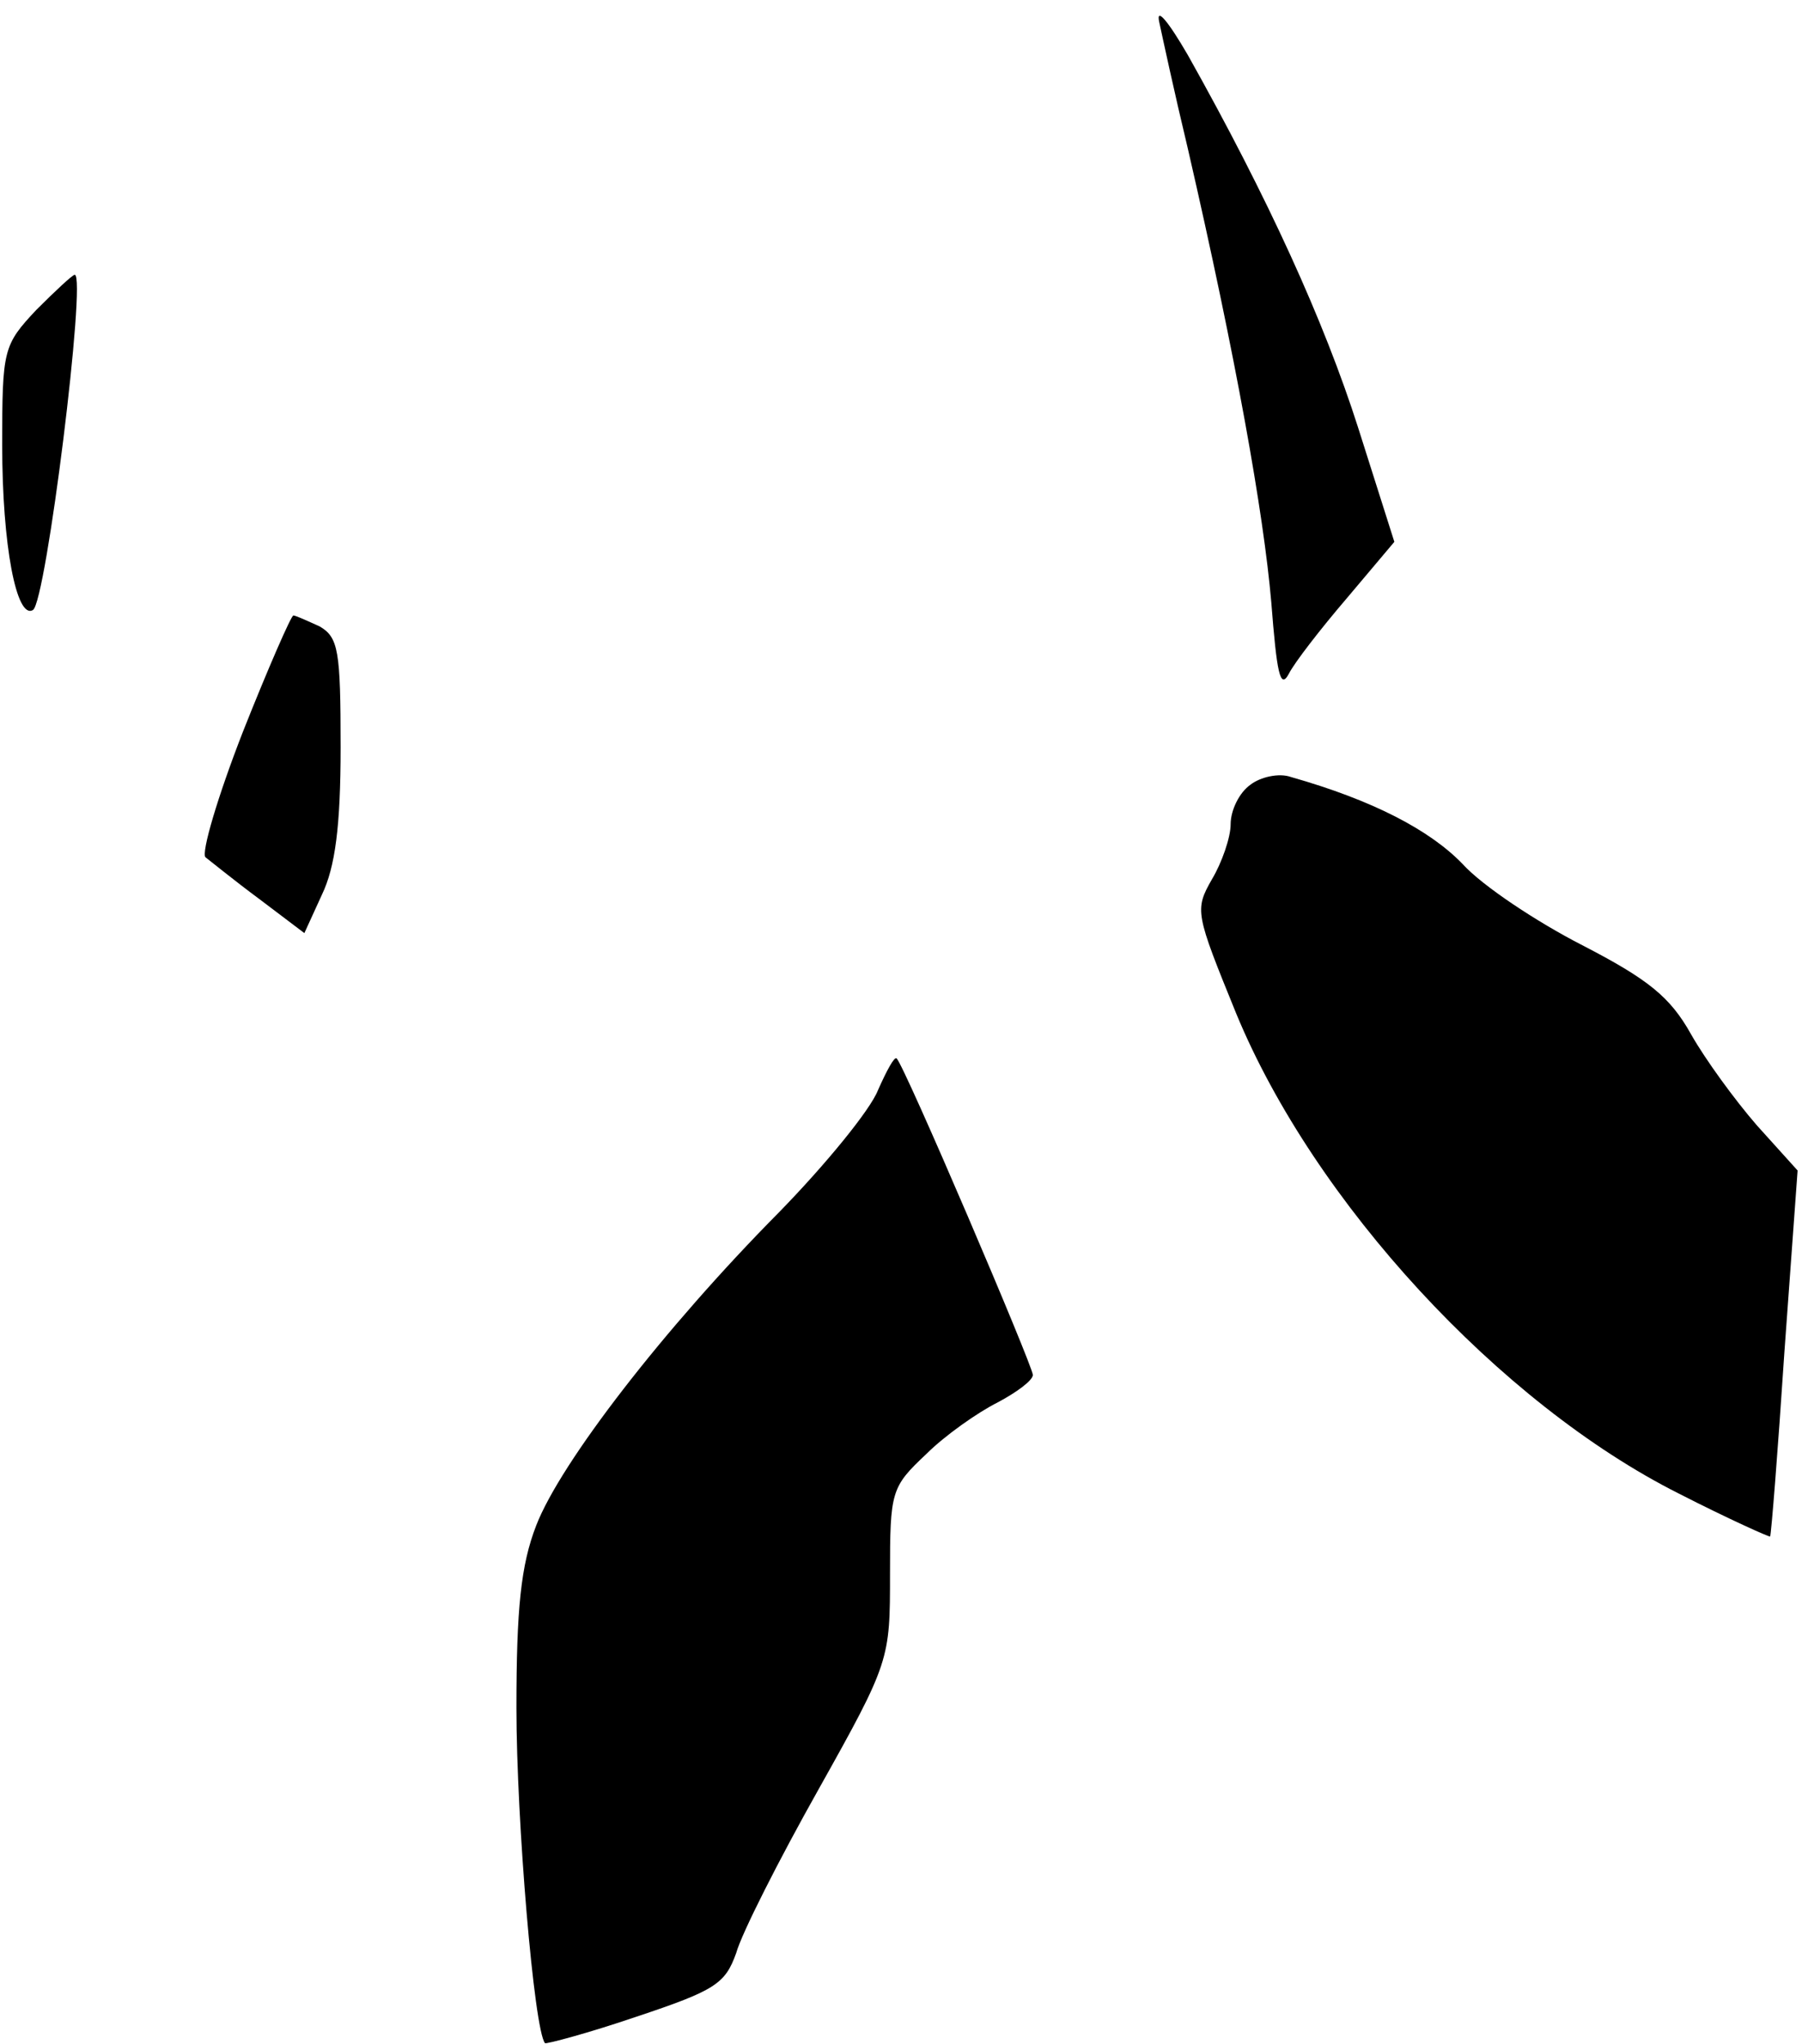 <?xml version="1.0" standalone="no"?>
<!DOCTYPE svg PUBLIC "-//W3C//DTD SVG 20010904//EN"
 "http://www.w3.org/TR/2001/REC-SVG-20010904/DTD/svg10.dtd">
<svg version="1.0" xmlns="http://www.w3.org/2000/svg"
 width="164pt" height="186pt" viewBox="0 0 164 186"
 preserveAspectRatio="xMidYMid meet">
<g transform="translate(0,186) scale(0.1,-0.1)"
fill="#000000" stroke="none">
<path fill="#000000" stroke="none" d="M1055 1840 c3 -14 14 -65 26 -115 44
-191 69 -332 76 -413 5 -64 8 -80 16 -65 5 10 29 41 53 69 l43 51 -33 104
c-31 97 -82 209 -155 339 -18 31 -29 44 -26 30z"/>
<path fill="#000000" stroke="none" d="M33 1578 c-30 -32 -31 -36 -31 -123 0
-91 13 -159 28 -150 12 7 49 305 38 305 -2 0 -18 -15 -35 -32z"/>
<path fill="#000000" stroke="none" d="M221 1194 c-23 -59 -38 -110 -34 -114
4 -3 26 -21 49 -38 l41 -31 16 35 c12 25 17 62 17 134 0 88 -2 100 -19 110
-11 5 -22 10 -24 10 -2 0 -23 -48 -46 -106z"/>
<path fill="#000000" stroke="none" d="M1138 1146 c-10 -7 -18 -23 -18 -36 0
-12 -8 -35 -17 -50 -16 -28 -15 -31 22 -122 71 -172 240 -355 403 -437 45 -23
83 -40 83 -39 1 2 7 77 13 168 l12 165 -37 41 c-20 23 -47 60 -60 83 -19 34
-39 50 -99 81 -41 21 -91 54 -109 74 -30 31 -82 58 -156 79 -11 4 -28 0 -37
-7z"/>
<path fill="#000000" stroke="none" d="M799 868 c-7 -18 -48 -68 -90 -111
-105 -106 -199 -228 -221 -285 -14 -36 -18 -76 -18 -166 0 -102 16 -293 26
-305 1 -1 39 9 83 24 72 24 81 30 91 58 5 18 39 85 75 149 65 116 65 118 65
196 0 75 1 79 33 109 17 17 47 38 65 47 17 9 32 20 32 25 0 8 -117 282 -124
288 -2 2 -9 -11 -17 -29z"/>
</g>
</svg>
